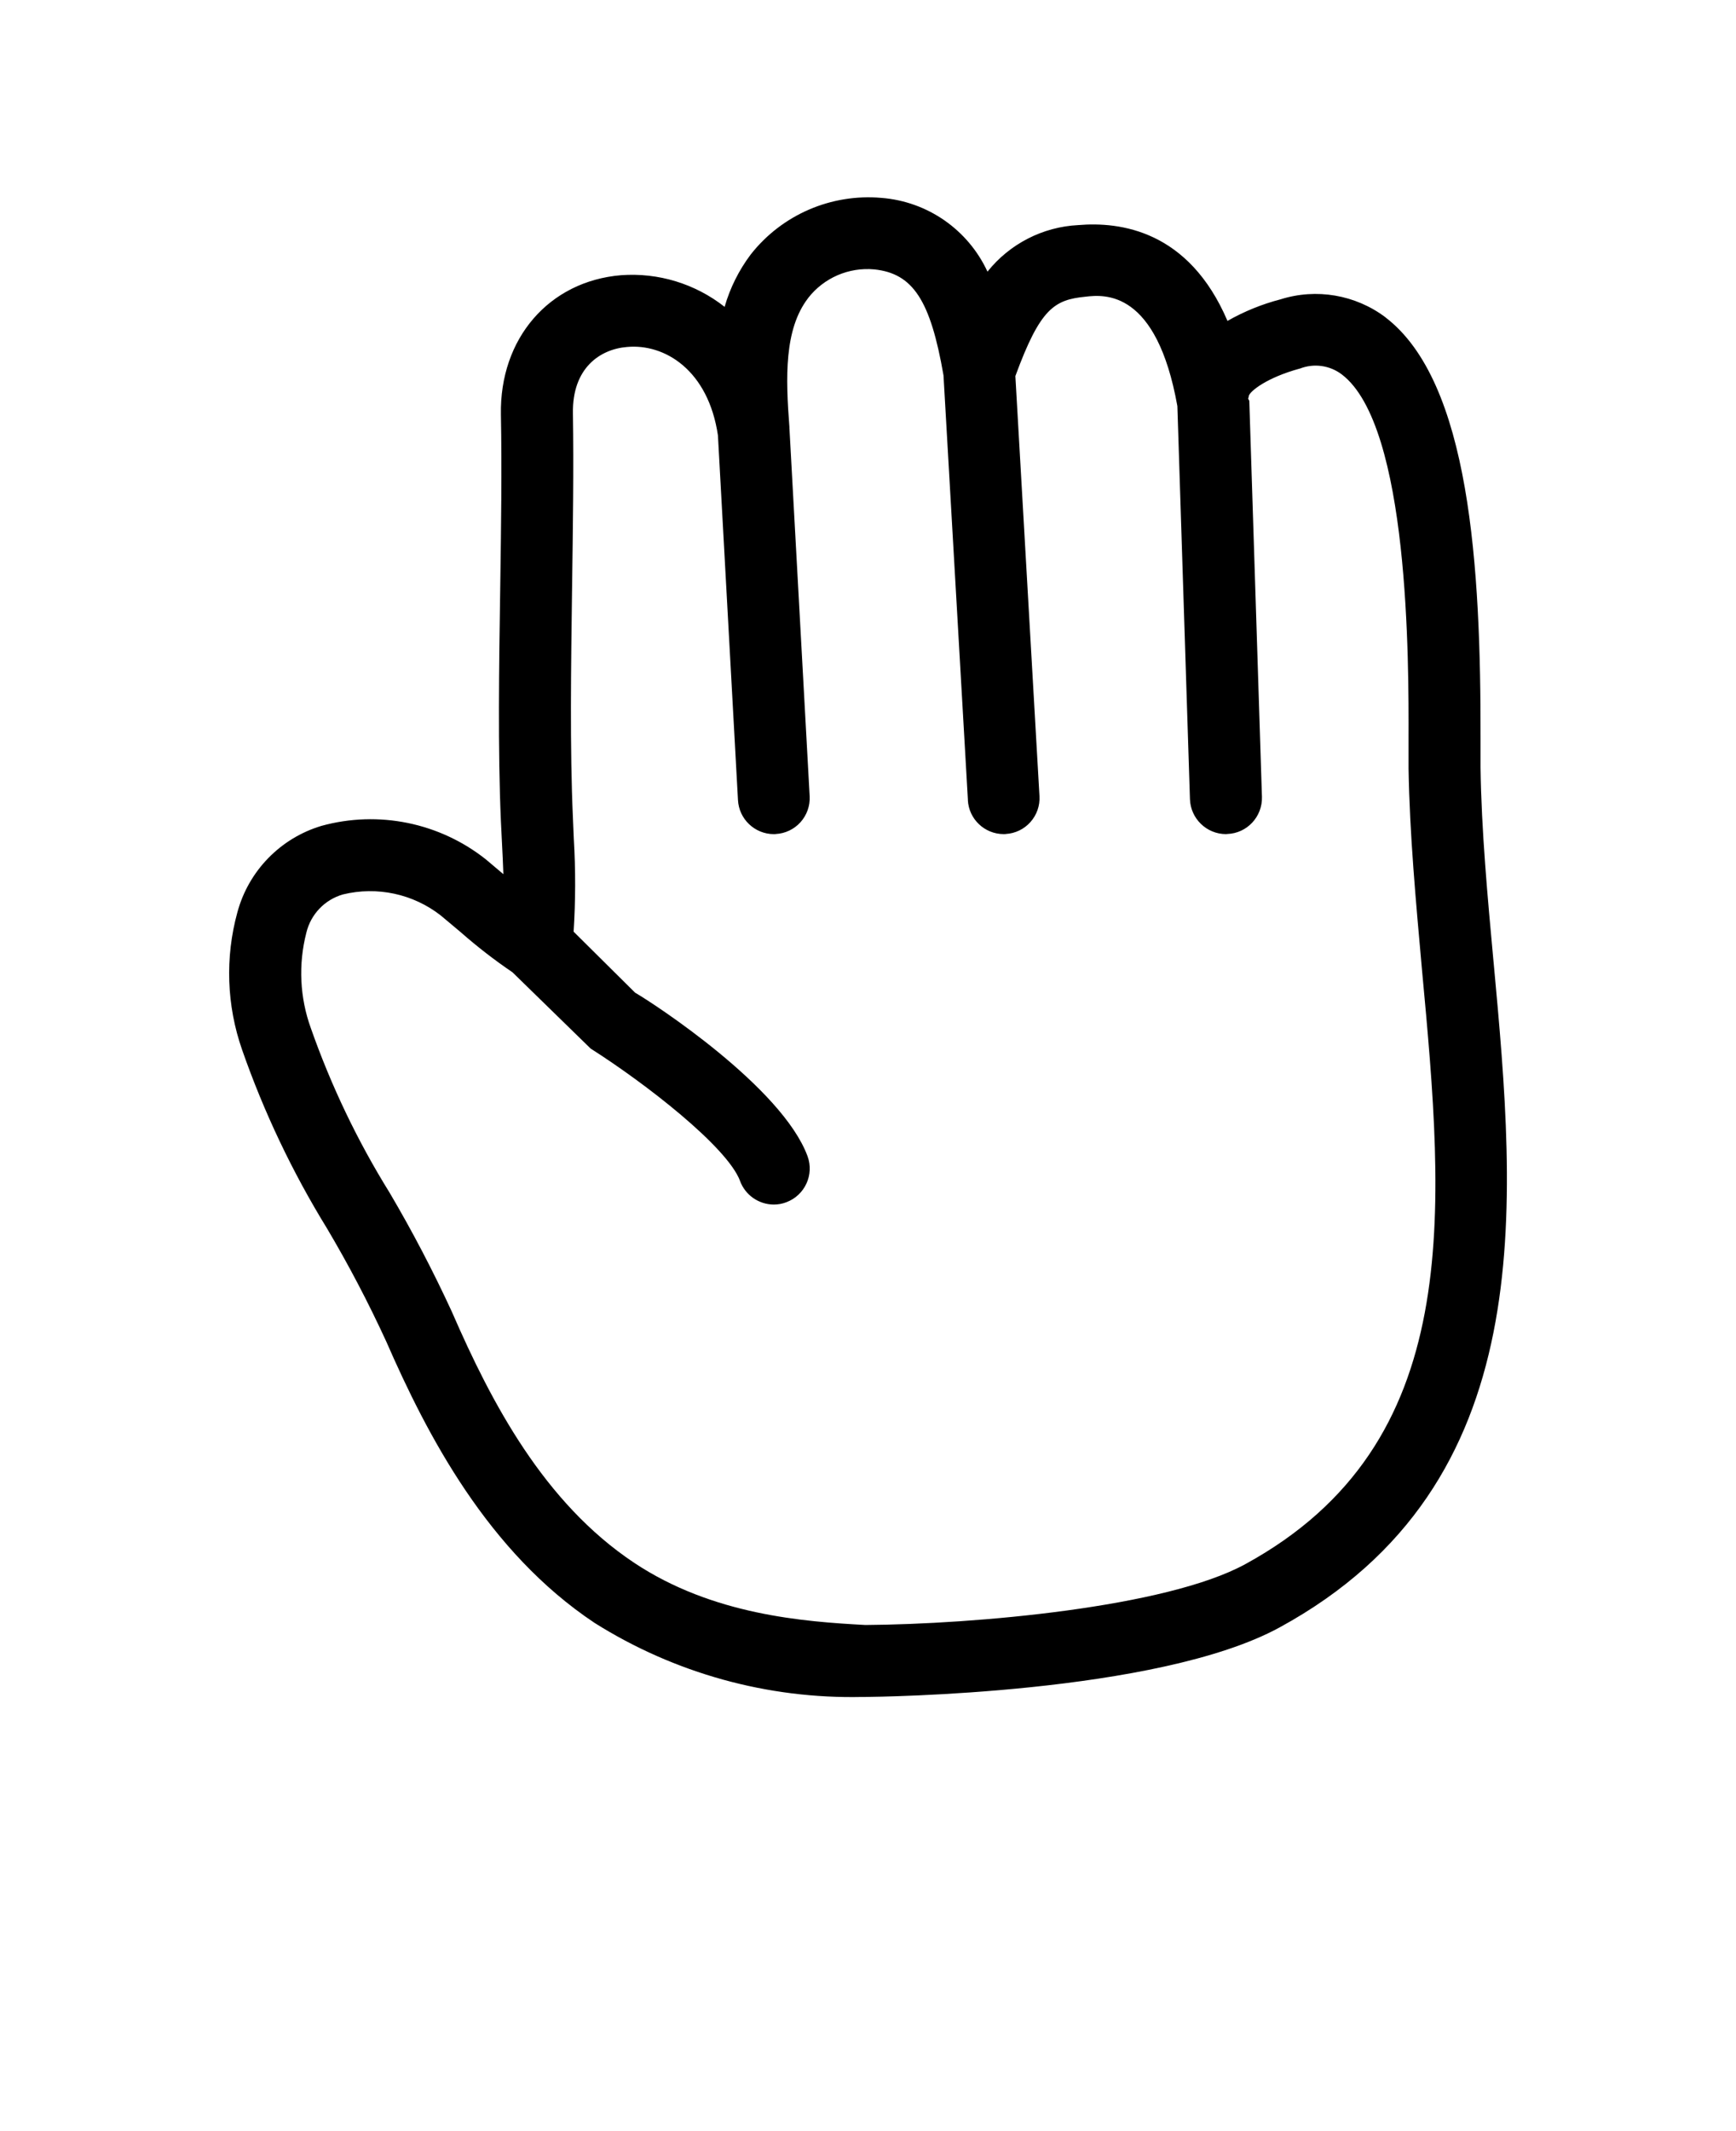 <svg xmlns="http://www.w3.org/2000/svg" version="1.1" viewBox="-5.0 -10.0 110.0 135.0">
 <path d="m89.637 50.934c-0.379-4.106-0.77-8.352-0.824-12.312v-1.789c0.023-10.926-0.668-22.648-6.031-26.734v-0.004c-1.902-1.426-4.375-1.848-6.641-1.133-1.176 0.305-2.309 0.766-3.363 1.367-2.457-5.746-6.809-6.293-9.457-6.07-2.25 0.113-4.344 1.188-5.75 2.949-1.23-2.656-3.793-4.441-6.711-4.672-3.191-0.281-6.309 1.062-8.289 3.582-0.75 0.996-1.312 2.121-1.656 3.32-1.863-1.465-4.203-2.18-6.566-2.004-4.562 0.379-7.699 4.012-7.609 8.836 0.066 3.41 0.012 7.152-0.043 10.938-0.078 5.035-0.156 10.246 0.043 14.82l0.066 1.34c0.035 0.652 0.066 1.328 0.09 2.008l-1.102-0.93c-2.934-2.332-6.809-3.125-10.426-2.129-2.606 0.781-4.621 2.856-5.328 5.481-0.785 2.863-0.68 5.898 0.301 8.703 1.379 3.949 3.18 7.738 5.371 11.301 1.379 2.324 2.633 4.719 3.762 7.176 2.594 5.941 6.441 13.328 13.195 17.824 5.074 3.195 10.973 4.828 16.969 4.695h0.223c0.758-0.012 18.492-0.18 26.223-4.406 16.613-9.066 14.988-26.648 13.555-42.156zm-15.734 38.152c-5.008 2.738-17.133 3.805-24.066 3.852-3.906-0.211-9.68-0.633-14.652-3.938-5.719-3.805-9.047-10.148-11.527-15.844v-0.004c-1.195-2.598-2.519-5.137-3.973-7.602-2.035-3.277-3.703-6.766-4.984-10.406-0.707-1.945-0.805-4.059-0.289-6.062 0.281-1.168 1.164-2.09 2.316-2.422 2.16-0.527 4.441-0.039 6.195 1.328l1.281 1.074c1.035 0.91 2.125 1.754 3.266 2.527l4.957 4.836c3.449 2.188 8.668 6.231 9.469 8.391l-0.004-0.004c0.332 0.895 1.184 1.488 2.137 1.492 0.27 0 0.539-0.047 0.793-0.145 1.176-0.438 1.781-1.746 1.344-2.926-1.613-4.356-9.703-9.645-10.926-10.352l-3.894-3.863v-0.004c0.125-1.953 0.129-3.914 0.012-5.871l-0.055-1.312c-0.199-4.445-0.121-9.59-0.055-14.562 0.055-3.832 0.109-7.621 0.055-11.074-0.055-2.898 1.734-4.078 3.426-4.215 2.391-0.223 5.152 1.469 5.762 5.602l1.27 23.098c0.062 1.207 1.062 2.156 2.269 2.16 0.043 0 0.078-0.004 0.121-0.004l0.004-0.004c0.602-0.031 1.164-0.301 1.566-0.746 0.402-0.449 0.613-1.035 0.582-1.637v-0.012l-1.281-23.309c0-0.008-0.008-0.012-0.008-0.02 0-0.012 0.012-0.02 0.008-0.031-0.246-3.188-0.332-6.215 1.18-8.188v-0.004c0.996-1.285 2.578-1.969 4.195-1.82 2.449 0.254 3.562 1.953 4.387 6.711l1.547 26.906h-0.004c0.062 1.207 1.059 2.152 2.269 2.156 0.043 0 0.09-0.004 0.133-0.004v-0.004c0.602-0.035 1.164-0.305 1.562-0.754 0.402-0.449 0.609-1.039 0.574-1.637v-0.012l-1.527-26.605c1.574-4.285 2.465-4.832 4.441-5.027 1.238-0.148 4.508-0.414 5.824 6.93l0.797 24.902c0.043 1.23 1.051 2.207 2.281 2.211 0.023 0 0.051-0.004 0.078-0.008 1.254-0.039 2.238-1.09 2.203-2.348l-0.801-25.074c-0.004-0.062-0.062-0.098-0.07-0.156-0.004-0.055 0.047-0.098 0.035-0.156v-0.016c0.09-0.312 1.156-1.164 3.227-1.73v0.004c0.895-0.355 1.906-0.215 2.672 0.367 4.285 3.266 4.238 18.191 4.227 23.094v1.875c0.066 4.133 0.469 8.473 0.844 12.668 1.438 15.473 2.781 30.094-11.191 37.727z"/>
</svg>